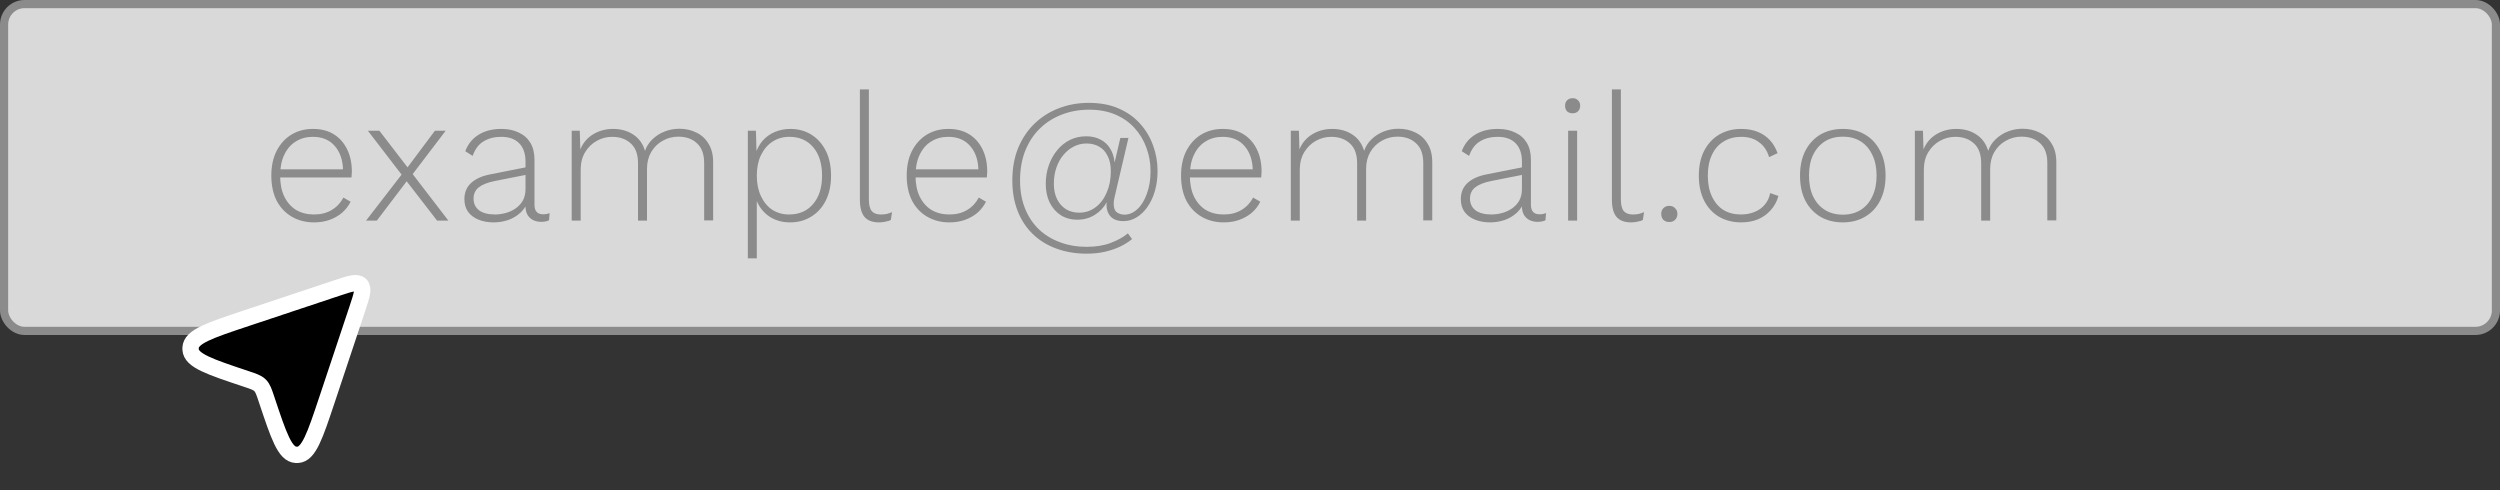 <svg width="306" height="60" viewBox="0 0 306 60" fill="none" xmlns="http://www.w3.org/2000/svg">
<rect x="0" y="0" width="306" height="60" fill="#333333" stroke="none"/>
<rect x="0.5" y="0.5" width="305" height="40" rx="2.5" fill="#D9D9D9" stroke="#8B8B8B"/>
<path d="M41.205 35.265L30.143 38.952C25.647 40.451 23.399 41.2 23.327 42.561C23.324 42.631 23.324 42.702 23.327 42.773C23.399 44.133 25.647 44.882 30.143 46.381C31.034 46.678 31.48 46.827 31.805 47.139C31.824 47.158 31.842 47.176 31.861 47.195C32.173 47.52 32.322 47.966 32.619 48.857L32.619 48.857C34.118 53.353 34.867 55.6 36.227 55.673C36.298 55.676 36.369 55.676 36.439 55.673C37.8 55.6 38.549 53.353 40.048 48.857L43.735 37.795C44.287 36.139 44.563 35.311 44.126 34.874C43.689 34.437 42.861 34.713 41.205 35.265Z" fill="black" stroke="white" stroke-width="2"/>
<path d="M38.446 27.22C37.434 27.22 36.532 26.993 35.74 26.538C34.948 26.083 34.325 25.431 33.87 24.58C33.43 23.715 33.21 22.688 33.21 21.5C33.21 20.312 33.43 19.293 33.87 18.442C34.325 17.577 34.933 16.917 35.696 16.462C36.459 16.007 37.331 15.78 38.314 15.78C39.311 15.78 40.162 16 40.866 16.44C41.57 16.88 42.113 17.496 42.494 18.288C42.875 19.065 43.066 19.967 43.066 20.994C43.066 21.126 43.059 21.258 43.044 21.39C43.044 21.507 43.037 21.617 43.022 21.72H33.892V20.73H42.538L41.988 20.884C41.973 19.623 41.636 18.618 40.976 17.87C40.331 17.122 39.436 16.748 38.292 16.748C37.5 16.748 36.803 16.939 36.202 17.32C35.601 17.687 35.131 18.229 34.794 18.948C34.457 19.652 34.288 20.503 34.288 21.5C34.288 22.483 34.457 23.333 34.794 24.052C35.146 24.771 35.63 25.321 36.246 25.702C36.877 26.069 37.603 26.252 38.424 26.252C39.275 26.252 40.001 26.069 40.602 25.702C41.218 25.335 41.695 24.829 42.032 24.184L42.912 24.69C42.648 25.218 42.296 25.673 41.856 26.054C41.416 26.421 40.91 26.707 40.338 26.912C39.766 27.117 39.135 27.22 38.446 27.22ZM46.434 16L50.108 20.774L50.218 20.928L54.882 27H53.496L49.536 21.874L49.404 21.698L45.026 16H46.434ZM54.552 16L50.284 21.61L50.152 21.698L46.126 27H44.806L49.514 20.906L49.602 20.862L53.232 16H54.552ZM64.322 19.762C64.322 18.809 64.065 18.068 63.552 17.54C63.039 17.012 62.305 16.748 61.352 16.748C60.516 16.748 59.797 16.931 59.196 17.298C58.595 17.65 58.147 18.244 57.854 19.08L56.952 18.508C57.275 17.643 57.81 16.975 58.558 16.506C59.321 16.022 60.259 15.78 61.374 15.78C62.181 15.78 62.885 15.927 63.486 16.22C64.102 16.499 64.579 16.917 64.916 17.474C65.253 18.031 65.422 18.728 65.422 19.564V25.064C65.422 25.841 65.774 26.23 66.478 26.23C66.786 26.23 67.05 26.179 67.27 26.076L67.204 26.956C66.955 27.088 66.632 27.154 66.236 27.154C65.899 27.154 65.583 27.088 65.29 26.956C64.997 26.824 64.755 26.604 64.564 26.296C64.388 25.988 64.3 25.57 64.3 25.042V24.448L64.608 24.426C64.476 25.057 64.183 25.585 63.728 26.01C63.288 26.421 62.775 26.729 62.188 26.934C61.601 27.125 61.015 27.22 60.428 27.22C59.739 27.22 59.123 27.11 58.58 26.89C58.037 26.67 57.612 26.355 57.304 25.944C56.996 25.519 56.842 24.998 56.842 24.382C56.842 23.561 57.113 22.901 57.656 22.402C58.213 21.889 58.991 21.537 59.988 21.346L64.542 20.444V21.368L60.538 22.16C59.673 22.336 59.027 22.593 58.602 22.93C58.177 23.267 57.964 23.729 57.964 24.316C57.964 24.917 58.191 25.394 58.646 25.746C59.101 26.083 59.746 26.252 60.582 26.252C61.007 26.252 61.44 26.193 61.88 26.076C62.32 25.959 62.723 25.775 63.09 25.526C63.471 25.262 63.772 24.939 63.992 24.558C64.212 24.162 64.322 23.685 64.322 23.128V19.762ZM69.975 27V16H70.965L71.031 18.288C71.354 17.496 71.875 16.88 72.593 16.44C73.327 16 74.141 15.78 75.035 15.78C75.989 15.78 76.81 16.007 77.499 16.462C78.203 16.917 78.687 17.584 78.951 18.464C79.142 17.907 79.45 17.43 79.875 17.034C80.301 16.623 80.799 16.308 81.371 16.088C81.943 15.868 82.537 15.758 83.153 15.758C83.916 15.758 84.605 15.912 85.221 16.22C85.852 16.513 86.351 16.968 86.717 17.584C87.099 18.185 87.289 18.941 87.289 19.85V26.978H86.189V19.96C86.189 18.875 85.896 18.068 85.309 17.54C84.737 16.997 83.975 16.726 83.021 16.726C82.332 16.726 81.694 16.895 81.107 17.232C80.521 17.555 80.051 18.017 79.699 18.618C79.362 19.205 79.193 19.887 79.193 20.664V27H78.093V19.982C78.093 18.897 77.8 18.09 77.213 17.562C76.627 17.019 75.864 16.748 74.925 16.748C74.265 16.748 73.642 16.909 73.055 17.232C72.469 17.555 71.992 18.017 71.625 18.618C71.259 19.219 71.075 19.938 71.075 20.774V27H69.975ZM91.534 31.62V16H92.524L92.612 19.058L92.458 18.882C92.649 18.251 92.942 17.701 93.338 17.232C93.749 16.763 94.248 16.403 94.834 16.154C95.421 15.905 96.059 15.78 96.748 15.78C97.687 15.78 98.53 16.007 99.278 16.462C100.026 16.917 100.62 17.569 101.06 18.42C101.5 19.271 101.72 20.297 101.72 21.5C101.72 22.688 101.5 23.715 101.06 24.58C100.62 25.431 100.019 26.083 99.256 26.538C98.508 26.993 97.658 27.22 96.704 27.22C95.692 27.22 94.812 26.956 94.064 26.428C93.316 25.885 92.796 25.159 92.502 24.25L92.634 24.052V31.62H91.534ZM96.572 26.252C97.819 26.252 98.802 25.827 99.52 24.976C100.254 24.125 100.62 22.967 100.62 21.5C100.62 20.033 100.261 18.875 99.542 18.024C98.824 17.173 97.848 16.748 96.616 16.748C95.839 16.748 95.15 16.946 94.548 17.342C93.962 17.723 93.492 18.273 93.14 18.992C92.803 19.696 92.634 20.532 92.634 21.5C92.634 22.453 92.803 23.289 93.14 24.008C93.478 24.727 93.94 25.284 94.526 25.68C95.128 26.061 95.81 26.252 96.572 26.252ZM106.35 10.94V24.404C106.35 25.079 106.467 25.555 106.702 25.834C106.936 26.113 107.303 26.252 107.802 26.252C108.11 26.252 108.352 26.23 108.528 26.186C108.718 26.142 108.938 26.069 109.188 25.966L109.034 26.934C108.843 27.022 108.623 27.088 108.374 27.132C108.139 27.191 107.875 27.22 107.582 27.22C106.804 27.22 106.218 27 105.822 26.56C105.44 26.105 105.25 25.401 105.25 24.448V10.94H106.35ZM116.217 27.22C115.205 27.22 114.303 26.993 113.511 26.538C112.719 26.083 112.096 25.431 111.641 24.58C111.201 23.715 110.981 22.688 110.981 21.5C110.981 20.312 111.201 19.293 111.641 18.442C112.096 17.577 112.704 16.917 113.467 16.462C114.23 16.007 115.102 15.78 116.085 15.78C117.082 15.78 117.933 16 118.637 16.44C119.341 16.88 119.884 17.496 120.265 18.288C120.646 19.065 120.837 19.967 120.837 20.994C120.837 21.126 120.83 21.258 120.815 21.39C120.815 21.507 120.808 21.617 120.793 21.72H111.663V20.73H120.309L119.759 20.884C119.744 19.623 119.407 18.618 118.747 17.87C118.102 17.122 117.207 16.748 116.063 16.748C115.271 16.748 114.574 16.939 113.973 17.32C113.372 17.687 112.902 18.229 112.565 18.948C112.228 19.652 112.059 20.503 112.059 21.5C112.059 22.483 112.228 23.333 112.565 24.052C112.917 24.771 113.401 25.321 114.017 25.702C114.648 26.069 115.374 26.252 116.195 26.252C117.046 26.252 117.772 26.069 118.373 25.702C118.989 25.335 119.466 24.829 119.803 24.184L120.683 24.69C120.419 25.218 120.067 25.673 119.627 26.054C119.187 26.421 118.681 26.707 118.109 26.912C117.537 27.117 116.906 27.22 116.217 27.22ZM132.995 31.048C131.631 31.048 130.384 30.835 129.255 30.41C128.14 29.999 127.18 29.398 126.373 28.606C125.581 27.829 124.972 26.89 124.547 25.79C124.122 24.69 123.909 23.458 123.909 22.094C123.909 20.613 124.144 19.293 124.613 18.134C125.097 16.961 125.764 15.963 126.615 15.142C127.48 14.306 128.478 13.675 129.607 13.25C130.736 12.81 131.954 12.59 133.259 12.59C134.652 12.59 135.87 12.817 136.911 13.272C137.967 13.727 138.847 14.35 139.551 15.142C140.255 15.919 140.783 16.807 141.135 17.804C141.502 18.801 141.685 19.843 141.685 20.928C141.685 21.808 141.575 22.629 141.355 23.392C141.135 24.14 140.827 24.793 140.431 25.35C140.05 25.893 139.602 26.318 139.089 26.626C138.59 26.919 138.062 27.066 137.505 27.066C136.757 27.066 136.207 26.846 135.855 26.406C135.518 25.951 135.386 25.401 135.459 24.756C135.122 25.387 134.638 25.9 134.007 26.296C133.376 26.692 132.665 26.89 131.873 26.89C131.081 26.89 130.392 26.699 129.805 26.318C129.233 25.937 128.786 25.416 128.463 24.756C128.155 24.096 128.001 23.348 128.001 22.512C128.001 21.691 128.126 20.928 128.375 20.224C128.624 19.52 128.969 18.904 129.409 18.376C129.849 17.833 130.37 17.415 130.971 17.122C131.572 16.829 132.232 16.682 132.951 16.682C133.611 16.682 134.19 16.814 134.689 17.078C135.188 17.327 135.584 17.694 135.877 18.178C136.185 18.662 136.368 19.234 136.427 19.894L137.131 16.88H138.121L136.427 24.118C136.398 24.265 136.368 24.411 136.339 24.558C136.324 24.69 136.317 24.822 136.317 24.954C136.317 25.467 136.456 25.819 136.735 26.01C137.014 26.186 137.307 26.274 137.615 26.274C138.187 26.274 138.715 26.054 139.199 25.614C139.683 25.174 140.072 24.551 140.365 23.744C140.673 22.937 140.827 22.006 140.827 20.95C140.827 19.938 140.658 18.985 140.321 18.09C139.998 17.181 139.514 16.374 138.869 15.67C138.238 14.966 137.454 14.416 136.515 14.02C135.591 13.624 134.52 13.426 133.303 13.426C132.115 13.426 131.008 13.624 129.981 14.02C128.969 14.401 128.074 14.966 127.297 15.714C126.534 16.447 125.933 17.357 125.493 18.442C125.068 19.513 124.855 20.73 124.855 22.094C124.855 23.355 125.053 24.485 125.449 25.482C125.845 26.479 126.402 27.33 127.121 28.034C127.854 28.738 128.72 29.273 129.717 29.64C130.714 30.021 131.807 30.212 132.995 30.212C134.139 30.212 135.129 30.051 135.965 29.728C136.816 29.405 137.512 29.017 138.055 28.562L138.561 29.266C138.15 29.603 137.674 29.904 137.131 30.168C136.588 30.432 135.972 30.645 135.283 30.806C134.608 30.967 133.846 31.048 132.995 31.048ZM132.093 26.032C132.841 26.032 133.508 25.812 134.095 25.372C134.682 24.932 135.136 24.331 135.459 23.568C135.796 22.805 135.965 21.94 135.965 20.972C135.965 20.209 135.833 19.579 135.569 19.08C135.32 18.567 134.968 18.185 134.513 17.936C134.073 17.687 133.567 17.562 132.995 17.562C132.438 17.562 131.917 17.687 131.433 17.936C130.949 18.185 130.524 18.53 130.157 18.97C129.79 19.41 129.504 19.931 129.299 20.532C129.094 21.119 128.991 21.771 128.991 22.49C128.991 23.223 129.123 23.854 129.387 24.382C129.651 24.91 130.018 25.321 130.487 25.614C130.956 25.893 131.492 26.032 132.093 26.032ZM149.796 27.22C148.784 27.22 147.882 26.993 147.09 26.538C146.298 26.083 145.675 25.431 145.22 24.58C144.78 23.715 144.56 22.688 144.56 21.5C144.56 20.312 144.78 19.293 145.22 18.442C145.675 17.577 146.283 16.917 147.046 16.462C147.809 16.007 148.681 15.78 149.664 15.78C150.661 15.78 151.512 16 152.216 16.44C152.92 16.88 153.463 17.496 153.844 18.288C154.225 19.065 154.416 19.967 154.416 20.994C154.416 21.126 154.409 21.258 154.394 21.39C154.394 21.507 154.387 21.617 154.372 21.72H145.242V20.73H153.888L153.338 20.884C153.323 19.623 152.986 18.618 152.326 17.87C151.681 17.122 150.786 16.748 149.642 16.748C148.85 16.748 148.153 16.939 147.552 17.32C146.951 17.687 146.481 18.229 146.144 18.948C145.807 19.652 145.638 20.503 145.638 21.5C145.638 22.483 145.807 23.333 146.144 24.052C146.496 24.771 146.98 25.321 147.596 25.702C148.227 26.069 148.953 26.252 149.774 26.252C150.625 26.252 151.351 26.069 151.952 25.702C152.568 25.335 153.045 24.829 153.382 24.184L154.262 24.69C153.998 25.218 153.646 25.673 153.206 26.054C152.766 26.421 152.26 26.707 151.688 26.912C151.116 27.117 150.485 27.22 149.796 27.22ZM157.994 27V16H158.984L159.05 18.288C159.373 17.496 159.894 16.88 160.612 16.44C161.346 16 162.16 15.78 163.054 15.78C164.008 15.78 164.829 16.007 165.518 16.462C166.222 16.917 166.706 17.584 166.97 18.464C167.161 17.907 167.469 17.43 167.894 17.034C168.32 16.623 168.818 16.308 169.39 16.088C169.962 15.868 170.556 15.758 171.172 15.758C171.935 15.758 172.624 15.912 173.24 16.22C173.871 16.513 174.37 16.968 174.736 17.584C175.118 18.185 175.308 18.941 175.308 19.85V26.978H174.208V19.96C174.208 18.875 173.915 18.068 173.328 17.54C172.756 16.997 171.994 16.726 171.04 16.726C170.351 16.726 169.713 16.895 169.126 17.232C168.54 17.555 168.07 18.017 167.718 18.618C167.381 19.205 167.212 19.887 167.212 20.664V27H166.112V19.982C166.112 18.897 165.819 18.09 165.232 17.562C164.646 17.019 163.883 16.748 162.944 16.748C162.284 16.748 161.661 16.909 161.074 17.232C160.488 17.555 160.011 18.017 159.644 18.618C159.278 19.219 159.094 19.938 159.094 20.774V27H157.994ZM186.285 19.762C186.285 18.809 186.029 18.068 185.515 17.54C185.002 17.012 184.269 16.748 183.315 16.748C182.479 16.748 181.761 16.931 181.159 17.298C180.558 17.65 180.111 18.244 179.817 19.08L178.915 18.508C179.238 17.643 179.773 16.975 180.521 16.506C181.284 16.022 182.223 15.78 183.337 15.78C184.144 15.78 184.848 15.927 185.449 16.22C186.065 16.499 186.542 16.917 186.879 17.474C187.217 18.031 187.385 18.728 187.385 19.564V25.064C187.385 25.841 187.737 26.23 188.441 26.23C188.749 26.23 189.013 26.179 189.233 26.076L189.167 26.956C188.918 27.088 188.595 27.154 188.199 27.154C187.862 27.154 187.547 27.088 187.253 26.956C186.96 26.824 186.718 26.604 186.527 26.296C186.351 25.988 186.263 25.57 186.263 25.042V24.448L186.571 24.426C186.439 25.057 186.146 25.585 185.691 26.01C185.251 26.421 184.738 26.729 184.151 26.934C183.565 27.125 182.978 27.22 182.391 27.22C181.702 27.22 181.086 27.11 180.543 26.89C180.001 26.67 179.575 26.355 179.267 25.944C178.959 25.519 178.805 24.998 178.805 24.382C178.805 23.561 179.077 22.901 179.619 22.402C180.177 21.889 180.954 21.537 181.951 21.346L186.505 20.444V21.368L182.501 22.16C181.636 22.336 180.991 22.593 180.565 22.93C180.14 23.267 179.927 23.729 179.927 24.316C179.927 24.917 180.155 25.394 180.609 25.746C181.064 26.083 181.709 26.252 182.545 26.252C182.971 26.252 183.403 26.193 183.843 26.076C184.283 25.959 184.687 25.775 185.053 25.526C185.435 25.262 185.735 24.939 185.955 24.558C186.175 24.162 186.285 23.685 186.285 23.128V19.762ZM192.489 13.866C192.21 13.866 191.983 13.785 191.807 13.624C191.645 13.448 191.565 13.221 191.565 12.942C191.565 12.663 191.645 12.443 191.807 12.282C191.983 12.106 192.21 12.018 192.489 12.018C192.767 12.018 192.987 12.106 193.149 12.282C193.325 12.443 193.413 12.663 193.413 12.942C193.413 13.221 193.325 13.448 193.149 13.624C192.987 13.785 192.767 13.866 192.489 13.866ZM193.039 16V27H191.939V16H193.039ZM198.396 10.94V24.404C198.396 25.079 198.514 25.555 198.748 25.834C198.983 26.113 199.35 26.252 199.848 26.252C200.156 26.252 200.398 26.23 200.574 26.186C200.765 26.142 200.985 26.069 201.234 25.966L201.08 26.934C200.89 27.022 200.67 27.088 200.42 27.132C200.186 27.191 199.922 27.22 199.628 27.22C198.851 27.22 198.264 27 197.868 26.56C197.487 26.105 197.296 25.401 197.296 24.448V10.94H198.396ZM204.324 25.196C204.617 25.196 204.852 25.291 205.028 25.482C205.218 25.658 205.314 25.893 205.314 26.186C205.314 26.479 205.218 26.721 205.028 26.912C204.852 27.088 204.617 27.176 204.324 27.176C204.03 27.176 203.788 27.088 203.598 26.912C203.422 26.721 203.334 26.479 203.334 26.186C203.334 25.893 203.422 25.658 203.598 25.482C203.788 25.291 204.03 25.196 204.324 25.196ZM213.128 15.78C213.876 15.78 214.544 15.897 215.13 16.132C215.717 16.367 216.216 16.704 216.626 17.144C217.037 17.584 217.352 18.119 217.572 18.75L216.538 19.234C216.304 18.442 215.893 17.833 215.306 17.408C214.734 16.968 214.001 16.748 213.106 16.748C212.3 16.748 211.588 16.939 210.972 17.32C210.356 17.687 209.88 18.229 209.542 18.948C209.205 19.652 209.036 20.503 209.036 21.5C209.036 22.483 209.205 23.333 209.542 24.052C209.88 24.771 210.349 25.321 210.95 25.702C211.552 26.069 212.263 26.252 213.084 26.252C213.7 26.252 214.258 26.149 214.756 25.944C215.27 25.739 215.688 25.438 216.01 25.042C216.348 24.646 216.568 24.177 216.67 23.634L217.682 23.986C217.492 24.661 217.176 25.24 216.736 25.724C216.311 26.208 215.79 26.582 215.174 26.846C214.558 27.095 213.869 27.22 213.106 27.22C212.109 27.22 211.214 26.993 210.422 26.538C209.645 26.083 209.036 25.431 208.596 24.58C208.156 23.715 207.936 22.688 207.936 21.5C207.936 20.312 208.156 19.293 208.596 18.442C209.051 17.577 209.667 16.917 210.444 16.462C211.236 16.007 212.131 15.78 213.128 15.78ZM225.558 15.78C226.584 15.78 227.486 16.007 228.264 16.462C229.056 16.917 229.672 17.577 230.112 18.442C230.566 19.293 230.794 20.312 230.794 21.5C230.794 22.688 230.566 23.715 230.112 24.58C229.672 25.431 229.056 26.083 228.264 26.538C227.486 26.993 226.584 27.22 225.558 27.22C224.531 27.22 223.622 26.993 222.83 26.538C222.052 26.083 221.436 25.431 220.982 24.58C220.542 23.715 220.322 22.688 220.322 21.5C220.322 20.312 220.542 19.293 220.982 18.442C221.436 17.577 222.052 16.917 222.83 16.462C223.622 16.007 224.531 15.78 225.558 15.78ZM225.558 16.726C224.722 16.726 223.996 16.917 223.38 17.298C222.764 17.679 222.28 18.229 221.928 18.948C221.59 19.652 221.422 20.503 221.422 21.5C221.422 22.483 221.59 23.333 221.928 24.052C222.28 24.771 222.764 25.321 223.38 25.702C223.996 26.083 224.722 26.274 225.558 26.274C226.394 26.274 227.12 26.083 227.736 25.702C228.352 25.321 228.828 24.771 229.166 24.052C229.518 23.333 229.694 22.483 229.694 21.5C229.694 20.503 229.518 19.652 229.166 18.948C228.828 18.229 228.352 17.679 227.736 17.298C227.12 16.917 226.394 16.726 225.558 16.726ZM234.379 27V16H235.369L235.435 18.288C235.758 17.496 236.278 16.88 236.997 16.44C237.73 16 238.544 15.78 239.439 15.78C240.392 15.78 241.214 16.007 241.903 16.462C242.607 16.917 243.091 17.584 243.355 18.464C243.546 17.907 243.854 17.43 244.279 17.034C244.704 16.623 245.203 16.308 245.775 16.088C246.347 15.868 246.941 15.758 247.557 15.758C248.32 15.758 249.009 15.912 249.625 16.22C250.256 16.513 250.754 16.968 251.121 17.584C251.502 18.185 251.693 18.941 251.693 19.85V26.978H250.593V19.96C250.593 18.875 250.3 18.068 249.713 17.54C249.141 16.997 248.378 16.726 247.425 16.726C246.736 16.726 246.098 16.895 245.511 17.232C244.924 17.555 244.455 18.017 244.103 18.618C243.766 19.205 243.597 19.887 243.597 20.664V27H242.497V19.982C242.497 18.897 242.204 18.09 241.617 17.562C241.03 17.019 240.268 16.748 239.329 16.748C238.669 16.748 238.046 16.909 237.459 17.232C236.872 17.555 236.396 18.017 236.029 18.618C235.662 19.219 235.479 19.938 235.479 20.774V27H234.379Z" fill="#8B8B8B"/>
</svg>
